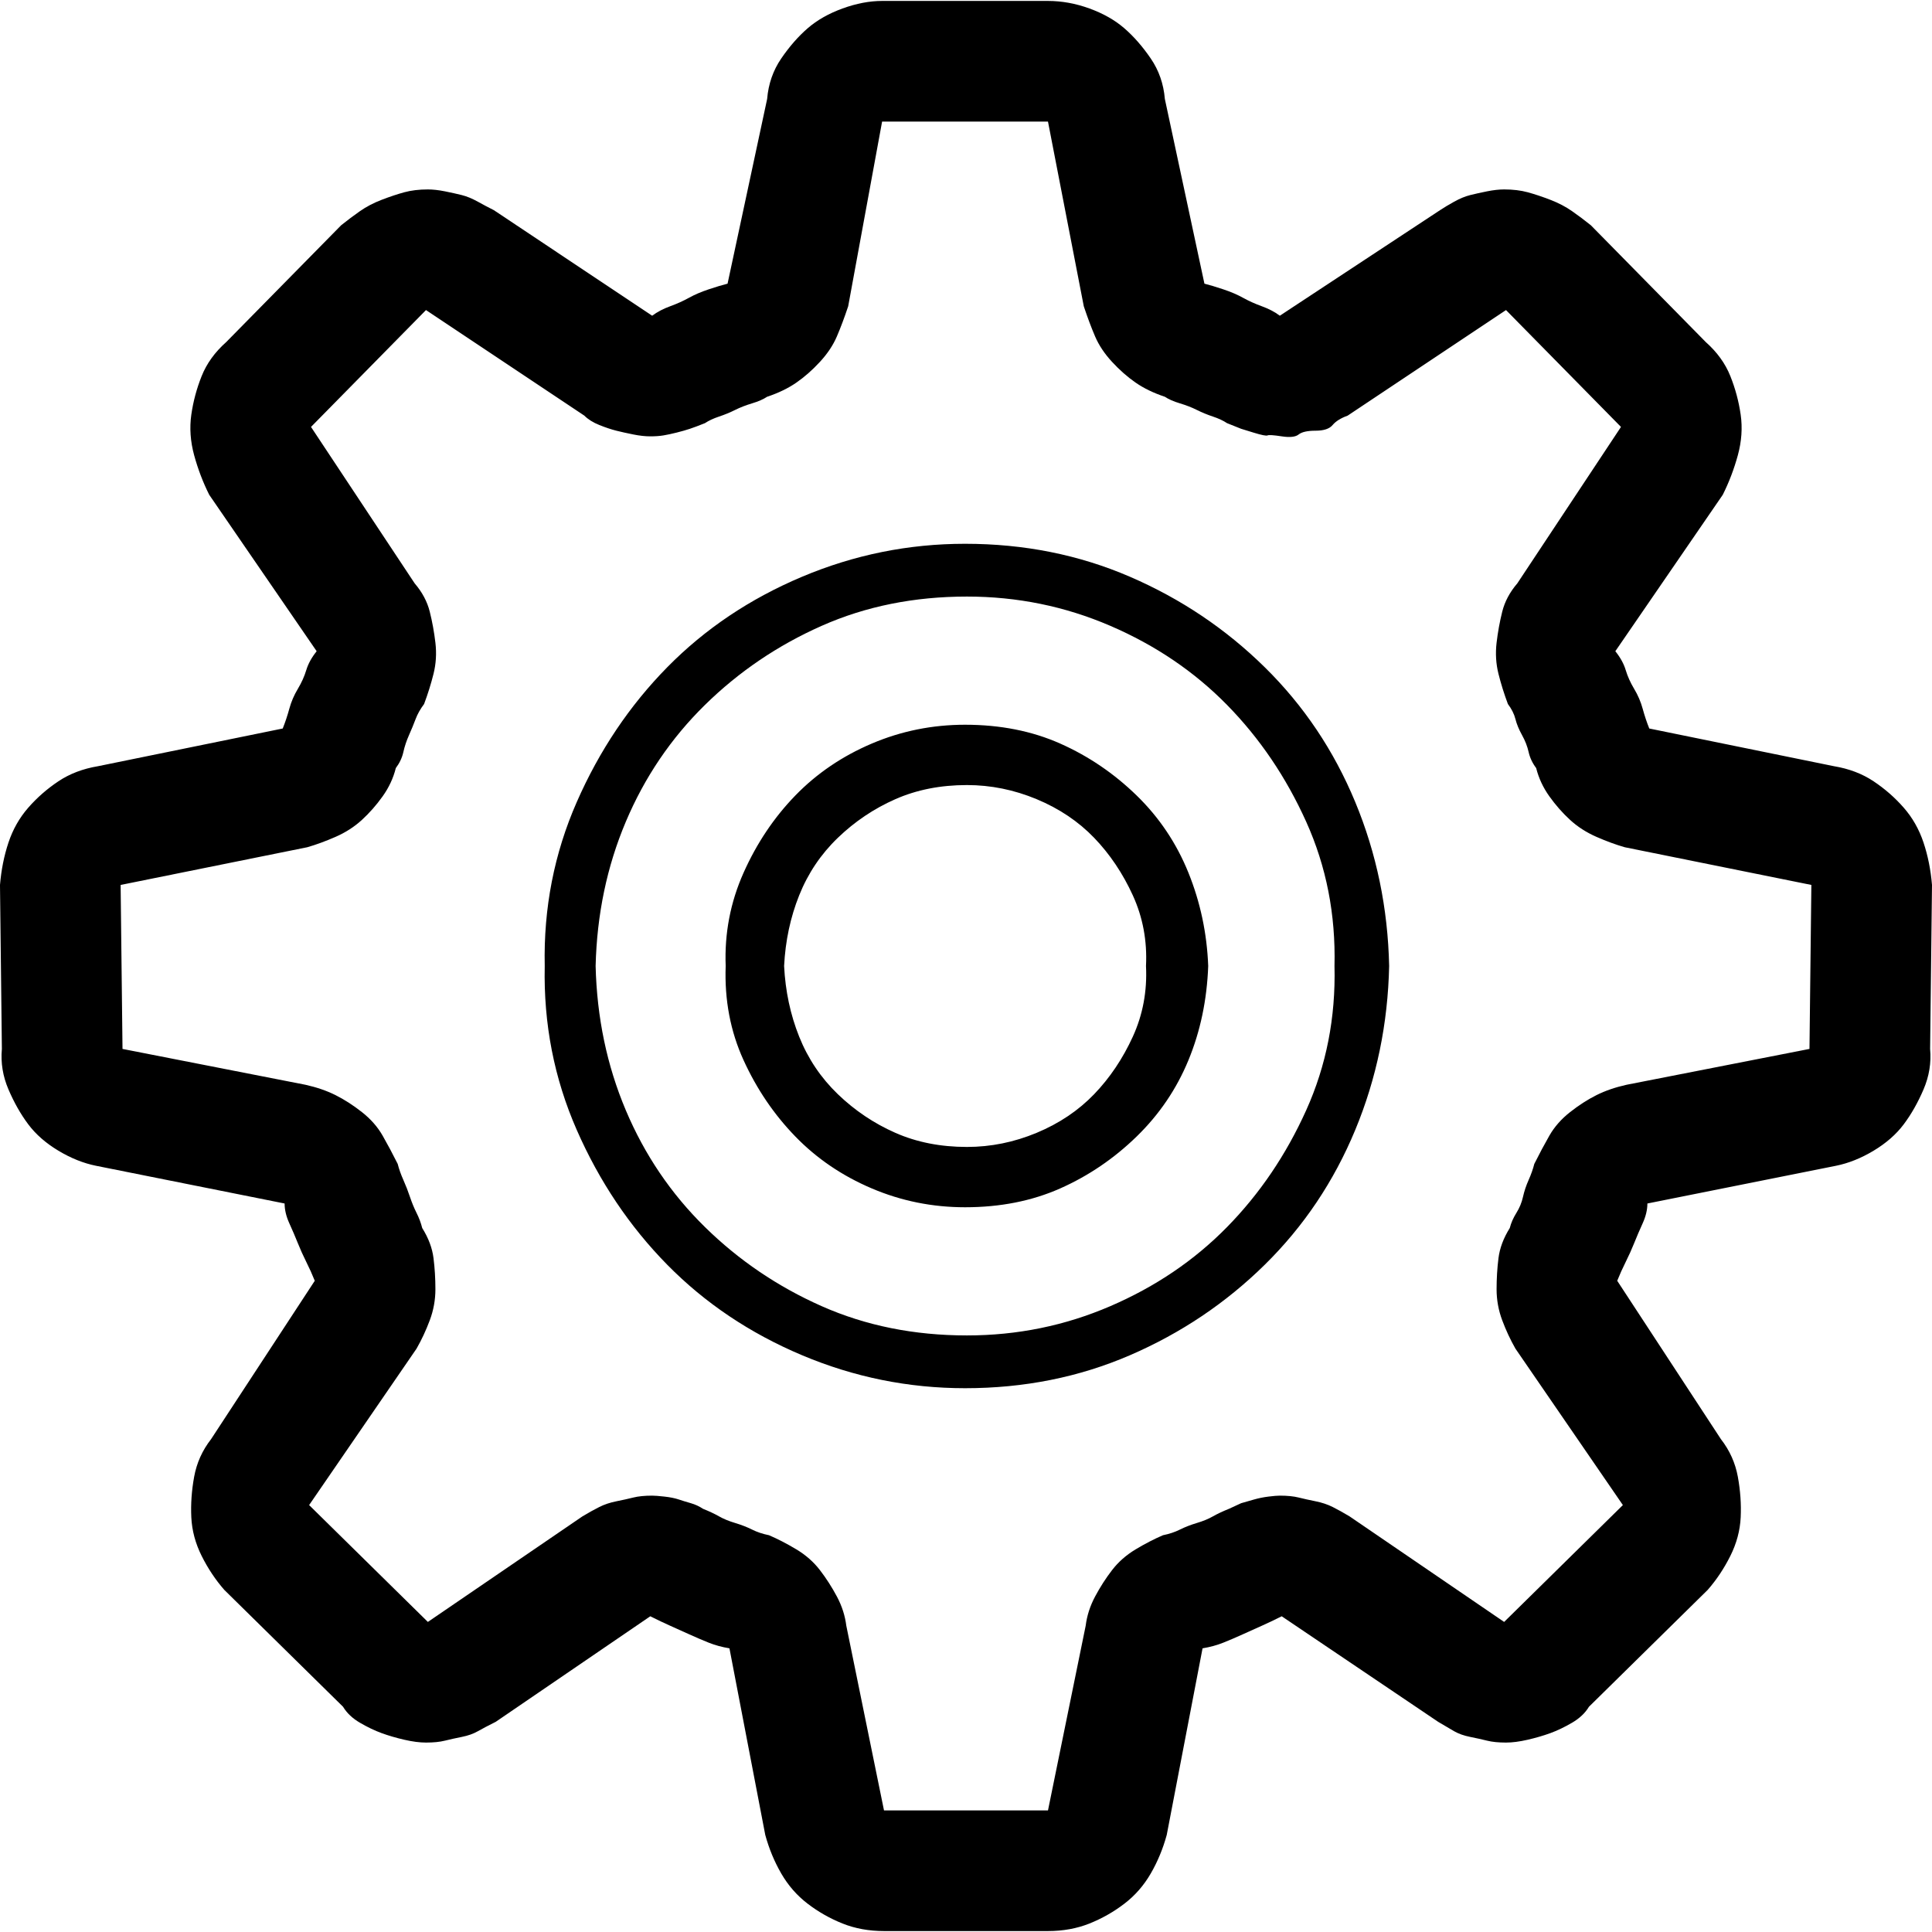 <?xml version="1.0" encoding="utf-8"?>
<!-- Generator: Adobe Illustrator 16.0.4, SVG Export Plug-In . SVG Version: 6.00 Build 0)  -->
<!DOCTYPE svg PUBLIC "-//W3C//DTD SVG 1.1//EN" "http://www.w3.org/Graphics/SVG/1.1/DTD/svg11.dtd">
<svg version="1.1" id="Layer_1" xmlns="http://www.w3.org/2000/svg" xmlns:xlink="http://www.w3.org/1999/xlink" x="0px" y="0px"
	 width="400px" height="400px" viewBox="0 0 400 400" enable-background="new 0 0 400 400" xml:space="preserve">
<path d="M379.707,158.634l-38.243-7.805c-0.521-1.301-0.976-2.667-1.366-4.098c-0.391-1.431-0.976-2.796-1.756-4.097
	c-0.781-1.301-1.366-2.602-1.757-3.903c-0.39-1.301-1.105-2.602-2.146-3.902l22.243-32.39c1.301-2.602,2.342-5.333,3.122-8.195
	c0.78-2.862,0.976-5.659,0.586-8.391c-0.391-2.731-1.106-5.398-2.146-8c-1.041-2.602-2.732-4.943-5.073-7.024l-23.805-24.195
	c-1.301-1.041-2.602-2.016-3.902-2.927c-1.302-0.91-2.797-1.691-4.488-2.341s-3.252-1.17-4.683-1.561
	c-1.432-0.39-3.058-0.585-4.878-0.585c-1.041,0-2.212,0.13-3.513,0.39s-2.472,0.52-3.512,0.78c-1.041,0.26-2.146,0.715-3.317,1.366
	s-2.146,1.236-2.927,1.756l-33.171,21.854c-1.04-0.78-2.276-1.431-3.708-1.951c-1.43-0.52-2.73-1.105-3.902-1.756
	c-1.17-0.65-2.536-1.236-4.098-1.756c-1.561-0.521-2.861-0.911-3.902-1.171l-8.194-38.244c-0.261-3.122-1.235-5.918-2.927-8.39
	s-3.512-4.553-5.464-6.244c-1.951-1.691-4.357-3.057-7.22-4.098c-2.861-1.041-5.723-1.561-8.585-1.561h-34.341
	c-2.602,0-5.333,0.52-8.195,1.561c-2.862,1.041-5.268,2.407-7.219,4.098c-1.952,1.691-3.772,3.772-5.464,6.244
	c-1.691,2.472-2.667,5.268-2.927,8.39l-8.195,38.244c-1.041,0.26-2.342,0.65-3.902,1.171c-1.561,0.521-2.927,1.106-4.098,1.756
	c-1.171,0.65-2.472,1.236-3.902,1.756c-1.431,0.521-2.667,1.171-3.708,1.951l-32.78-21.854c-1.041-0.521-2.146-1.106-3.317-1.756
	S96.65,40.65,95.61,40.39s-2.211-0.52-3.512-0.78s-2.472-0.39-3.512-0.39c-1.821,0-3.447,0.195-4.878,0.585
	c-1.431,0.391-2.992,0.911-4.683,1.561s-3.187,1.431-4.488,2.341c-1.301,0.911-2.602,1.887-3.902,2.927L46.829,70.829
	c-2.341,2.082-4.032,4.423-5.073,7.024c-1.041,2.602-1.756,5.269-2.146,8c-0.39,2.732-0.195,5.528,0.585,8.391
	c0.78,2.861,1.821,5.593,3.122,8.195l22.244,32.39c-1.041,1.301-1.756,2.602-2.146,3.902c-0.39,1.301-0.976,2.602-1.756,3.903
	c-0.781,1.301-1.366,2.667-1.756,4.097c-0.39,1.431-0.845,2.797-1.366,4.098l-38.244,7.805c-3.122,0.52-5.854,1.561-8.195,3.122
	c-2.342,1.561-4.423,3.382-6.244,5.464c-1.821,2.081-3.187,4.488-4.098,7.219c-0.91,2.732-1.496,5.659-1.756,8.781l0.39,33.951
	c-0.26,2.862,0.195,5.658,1.366,8.39c1.171,2.732,2.537,5.139,4.098,7.22s3.643,3.903,6.244,5.464s5.203,2.602,7.805,3.122
	l39.024,7.805c0,1.301,0.325,2.666,0.976,4.098c0.65,1.431,1.236,2.797,1.756,4.098c0.52,1.301,1.105,2.602,1.756,3.902
	s1.236,2.602,1.756,3.902l-21.463,32.78c-1.821,2.341-2.992,4.943-3.512,7.805c-0.521,2.862-0.716,5.659-0.585,8.391
	c0.13,2.731,0.845,5.398,2.146,8c1.301,2.602,2.862,4.942,4.683,7.024l24.585,24.195c0.78,1.301,1.951,2.406,3.512,3.316
	s3.057,1.627,4.488,2.146c1.431,0.521,2.992,0.976,4.683,1.366c1.691,0.39,3.187,0.585,4.488,0.585c1.561,0,2.862-0.13,3.902-0.391
	c1.041-0.26,2.211-0.52,3.512-0.779c1.301-0.261,2.406-0.65,3.317-1.172c0.911-0.52,2.146-1.17,3.708-1.951l32-21.854
	c1.561,0.781,2.927,1.432,4.098,1.951c1.17,0.521,2.471,1.105,3.902,1.756c1.431,0.65,2.796,1.236,4.098,1.757
	c1.301,0.521,2.731,0.911,4.292,1.171l7.415,38.634c0.781,2.862,1.886,5.528,3.317,8c1.431,2.472,3.252,4.553,5.464,6.244
	c2.211,1.69,4.618,3.057,7.219,4.097c2.602,1.041,5.463,1.562,8.585,1.562h33.951c3.122,0,5.983-0.521,8.585-1.562
	c2.602-1.04,5.009-2.406,7.22-4.097c2.212-1.691,4.032-3.772,5.464-6.244c1.431-2.472,2.536-5.138,3.316-8l7.415-38.634
	c1.562-0.26,2.991-0.65,4.292-1.171c1.302-0.521,2.668-1.106,4.098-1.757c1.432-0.65,2.732-1.235,3.902-1.756
	c1.172-0.52,2.537-1.17,4.098-1.951l32.391,21.854c1.301,0.781,2.406,1.432,3.317,1.951c0.911,0.521,2.017,0.911,3.317,1.172
	c1.301,0.26,2.471,0.52,3.512,0.779c1.041,0.261,2.342,0.391,3.902,0.391c1.301,0,2.797-0.195,4.488-0.585
	c1.69-0.391,3.252-0.846,4.683-1.366c1.431-0.52,2.927-1.236,4.488-2.146c1.561-0.91,2.731-2.016,3.512-3.316l24.585-24.195
	c1.821-2.082,3.383-4.423,4.684-7.024s2.016-5.269,2.146-8c0.13-2.731-0.065-5.528-0.586-8.391c-0.521-2.861-1.69-5.464-3.512-7.805
	l-21.464-32.78c0.521-1.301,1.105-2.602,1.756-3.902s1.236-2.602,1.757-3.902c0.52-1.301,1.105-2.667,1.756-4.098
	c0.65-1.432,0.976-2.797,0.976-4.098l39.024-7.805c2.602-0.521,5.203-1.562,7.805-3.122s4.683-3.383,6.244-5.464
	c1.561-2.081,2.927-4.487,4.098-7.22c1.171-2.731,1.626-5.527,1.365-8.39L400,183.22c-0.26-3.122-0.846-6.049-1.756-8.781
	c-0.911-2.731-2.276-5.138-4.098-7.219c-1.821-2.082-3.902-3.903-6.244-5.464C385.561,160.195,382.829,159.154,379.707,158.634
	L379.707,158.634z M336.78,224.586c-2.341,0.52-4.423,1.235-6.244,2.146c-1.82,0.911-3.642,2.081-5.463,3.513
	c-1.821,1.431-3.252,3.057-4.293,4.878c-1.04,1.821-2.081,3.772-3.122,5.854c-0.26,1.041-0.65,2.146-1.17,3.316
	c-0.521,1.172-0.911,2.342-1.171,3.513c-0.261,1.171-0.716,2.276-1.366,3.317s-1.105,2.081-1.366,3.122
	c-1.301,2.081-2.081,4.162-2.341,6.243c-0.261,2.082-0.391,4.229-0.391,6.439s0.391,4.357,1.171,6.439
	c0.78,2.081,1.691,4.032,2.731,5.854L336,311.61l-24.585,24.194l-32.001-21.854c-1.301-0.78-2.471-1.431-3.512-1.951
	s-2.211-0.911-3.512-1.171s-2.472-0.52-3.513-0.78c-1.04-0.261-2.341-0.39-3.902-0.39c-0.521,0-1.301,0.064-2.341,0.194
	c-1.041,0.13-2.018,0.325-2.928,0.585l-2.731,0.781c0,0-0.846,0.391-2.536,1.17c-1.301,0.521-2.406,1.041-3.317,1.562
	s-2.017,0.976-3.317,1.366s-2.471,0.846-3.512,1.365c-1.041,0.521-2.212,0.91-3.513,1.171c-1.821,0.78-3.707,1.757-5.658,2.927
	c-1.951,1.171-3.577,2.602-4.878,4.293s-2.472,3.512-3.512,5.463c-1.041,1.951-1.691,3.968-1.952,6.049l-7.805,38.244h-33.951
	l-7.805-38.244c-0.26-2.081-0.911-4.098-1.952-6.049c-1.041-1.951-2.211-3.771-3.512-5.463c-1.301-1.691-2.927-3.122-4.878-4.293
	c-1.951-1.17-3.837-2.146-5.658-2.927c-1.301-0.261-2.472-0.65-3.512-1.171c-1.041-0.52-2.211-0.975-3.512-1.365
	s-2.407-0.846-3.317-1.366s-2.016-1.04-3.317-1.562c-0.781-0.52-1.626-0.91-2.537-1.17s-1.756-0.521-2.537-0.781
	c-0.78-0.26-1.756-0.455-2.927-0.585s-2.016-0.194-2.537-0.194c-1.561,0-2.862,0.129-3.902,0.39
	c-1.041,0.261-2.211,0.521-3.512,0.78s-2.472,0.65-3.512,1.171s-2.211,1.171-3.512,1.951l-32,21.854L64,311.61l22.244-32.391
	c1.041-1.821,1.951-3.772,2.731-5.854c0.78-2.082,1.171-4.229,1.171-6.439s-0.13-4.357-0.391-6.439
	c-0.26-2.081-1.041-4.162-2.341-6.243c-0.26-1.041-0.65-2.081-1.17-3.122c-0.521-1.041-0.976-2.146-1.366-3.317
	s-0.845-2.341-1.366-3.513c-0.521-1.17-0.911-2.275-1.171-3.316c-1.041-2.081-2.081-4.032-3.122-5.854
	c-1.041-1.821-2.472-3.447-4.293-4.878c-1.821-1.432-3.642-2.602-5.463-3.513c-1.821-0.91-3.902-1.626-6.244-2.146l-37.854-7.415
	l-0.39-33.951l38.634-7.805c1.821-0.52,3.772-1.236,5.854-2.146c2.082-0.91,3.902-2.081,5.463-3.512
	c1.561-1.431,2.992-3.057,4.293-4.878s2.211-3.772,2.731-5.854c0.781-1.041,1.301-2.146,1.561-3.317
	c0.26-1.171,0.65-2.342,1.171-3.512c0.52-1.171,0.976-2.276,1.366-3.317c0.39-1.041,0.976-2.081,1.756-3.122
	c0.781-2.081,1.431-4.163,1.951-6.244c0.521-2.082,0.651-4.228,0.391-6.439s-0.65-4.358-1.171-6.439
	c-0.521-2.082-1.561-4.033-3.122-5.854L64.39,88.39l23.805-24.195l32.78,21.854c0.78,0.78,1.821,1.431,3.122,1.951
	s2.472,0.911,3.512,1.171c1.041,0.26,2.211,0.52,3.512,0.78s2.471,0.39,3.512,0.39c1.041,0,1.951-0.065,2.731-0.195
	c0.781-0.13,1.691-0.325,2.732-0.585s1.951-0.521,2.731-0.781c0.781-0.26,1.821-0.65,3.122-1.17
	c0.781-0.521,1.756-0.976,2.927-1.366c1.171-0.391,2.276-0.846,3.317-1.366c1.041-0.52,2.211-0.976,3.512-1.366
	c1.301-0.39,2.341-0.846,3.122-1.366c2.342-0.781,4.358-1.756,6.049-2.927c1.691-1.171,3.317-2.602,4.878-4.293
	c1.561-1.691,2.732-3.447,3.512-5.268c0.781-1.821,1.561-3.903,2.342-6.244l7.024-38.244h34.341l7.415,38.244
	c0.78,2.341,1.561,4.423,2.342,6.244c0.779,1.821,1.951,3.577,3.512,5.268c1.561,1.691,3.187,3.122,4.878,4.293
	c1.69,1.17,3.707,2.146,6.049,2.927c0.78,0.52,1.821,0.976,3.122,1.366s2.471,0.846,3.512,1.366
	c1.041,0.521,2.146,0.976,3.317,1.366c1.171,0.39,2.146,0.845,2.927,1.366l2.927,1.17c0,0,0.846,0.26,2.536,0.781
	c1.691,0.52,2.667,0.715,2.928,0.585c0.26-0.13,1.235-0.065,2.926,0.195c1.691,0.26,2.862,0.13,3.513-0.39s1.821-0.78,3.513-0.78
	c1.69,0,2.861-0.391,3.512-1.171s1.691-1.431,3.122-1.951l32.78-21.854l23.805,24.195l-21.463,32.39
	c-1.562,1.821-2.602,3.772-3.122,5.854c-0.521,2.081-0.91,4.228-1.171,6.439c-0.26,2.211-0.13,4.357,0.391,6.439
	c0.521,2.081,1.171,4.163,1.951,6.244c0.78,1.041,1.301,2.082,1.561,3.122c0.261,1.041,0.716,2.146,1.366,3.317
	c0.65,1.17,1.105,2.341,1.366,3.512c0.26,1.17,0.78,2.276,1.561,3.317c0.521,2.081,1.431,4.032,2.731,5.854s2.731,3.447,4.293,4.878
	c1.561,1.431,3.382,2.602,5.463,3.512c2.082,0.911,4.033,1.626,5.854,2.146l38.634,7.805l-0.391,33.951L336.78,224.586
	L336.78,224.586z M199.805,112.585c-11.707,0-22.959,2.276-33.756,6.829s-20.098,10.797-27.902,18.732
	c-7.805,7.935-14.049,17.236-18.732,27.902c-4.683,10.667-6.894,21.984-6.634,33.951c-0.26,11.967,1.952,23.285,6.634,33.951
	c4.683,10.667,10.927,19.968,18.732,27.902c7.805,7.935,17.105,14.179,27.902,18.731s22.049,6.83,33.756,6.83
	c12.229,0,23.609-2.277,34.146-6.83s19.838-10.797,27.902-18.731c8.065-7.935,14.309-17.235,18.732-27.902
	c4.422-10.666,6.764-21.984,7.023-33.951c-0.26-11.967-2.602-23.285-7.023-33.951c-4.424-10.667-10.667-19.968-18.732-27.902
	c-8.064-7.935-17.365-14.179-27.902-18.732S212.033,112.585,199.805,112.585L199.805,112.585z M200.195,276.487
	c-10.927,0-20.943-2.016-30.049-6.049c-9.106-4.032-17.171-9.496-24.195-16.39c-7.024-6.895-12.488-14.959-16.39-24.195
	s-5.984-19.188-6.244-29.854c0.26-10.667,2.342-20.618,6.244-29.854s9.366-17.301,16.39-24.195s15.089-12.358,24.195-16.39
	c9.105-4.033,19.122-6.049,30.049-6.049c10.406,0,20.293,2.016,29.658,6.049c9.366,4.032,17.432,9.496,24.195,16.39
	s12.228,14.959,16.391,24.195c4.162,9.236,6.113,19.187,5.854,29.854c0.26,10.666-1.691,20.617-5.854,29.854
	c-4.163,9.236-9.627,17.301-16.391,24.195c-6.764,6.894-14.829,12.357-24.195,16.39
	C220.488,274.472,210.602,276.487,200.195,276.487L200.195,276.487z M199.805,150.049c-6.764,0-13.203,1.301-19.317,3.902
	s-11.382,6.179-15.805,10.732c-4.423,4.553-8,9.886-10.732,16c-2.731,6.114-3.967,12.553-3.707,19.317
	c-0.26,7.024,0.976,13.528,3.707,19.512c2.732,5.984,6.309,11.252,10.732,15.805c4.422,4.554,9.691,8.131,15.805,10.732
	s12.553,3.902,19.317,3.902c7.285,0,13.854-1.301,19.707-3.902s11.123-6.179,15.805-10.732c4.684-4.553,8.261-9.82,10.732-15.805
	c2.472-5.983,3.838-12.487,4.098-19.512c-0.26-6.764-1.626-13.203-4.098-19.317s-6.049-11.447-10.732-16
	c-4.682-4.553-9.951-8.13-15.805-10.732S207.09,150.049,199.805,150.049L199.805,150.049z M200.195,237.463
	c-5.463,0-10.407-0.975-14.83-2.926s-8.39-4.618-11.902-8c-3.512-3.383-6.179-7.35-8-11.902c-1.821-4.554-2.862-9.432-3.122-14.635
	c0.26-5.203,1.301-10.081,3.122-14.634c1.821-4.553,4.488-8.52,8-11.902s7.479-6.049,11.902-8s9.366-2.927,14.83-2.927
	c4.943,0,9.756,0.976,14.439,2.927c4.682,1.951,8.65,4.618,11.902,8s5.918,7.35,8,11.902c2.08,4.553,2.991,9.431,2.73,14.634
	c0.261,5.203-0.65,10.081-2.73,14.635c-2.082,4.553-4.748,8.52-8,11.902c-3.252,3.382-7.221,6.049-11.902,8
	C209.951,236.488,205.139,237.463,200.195,237.463L200.195,237.463z"/>
</svg>
